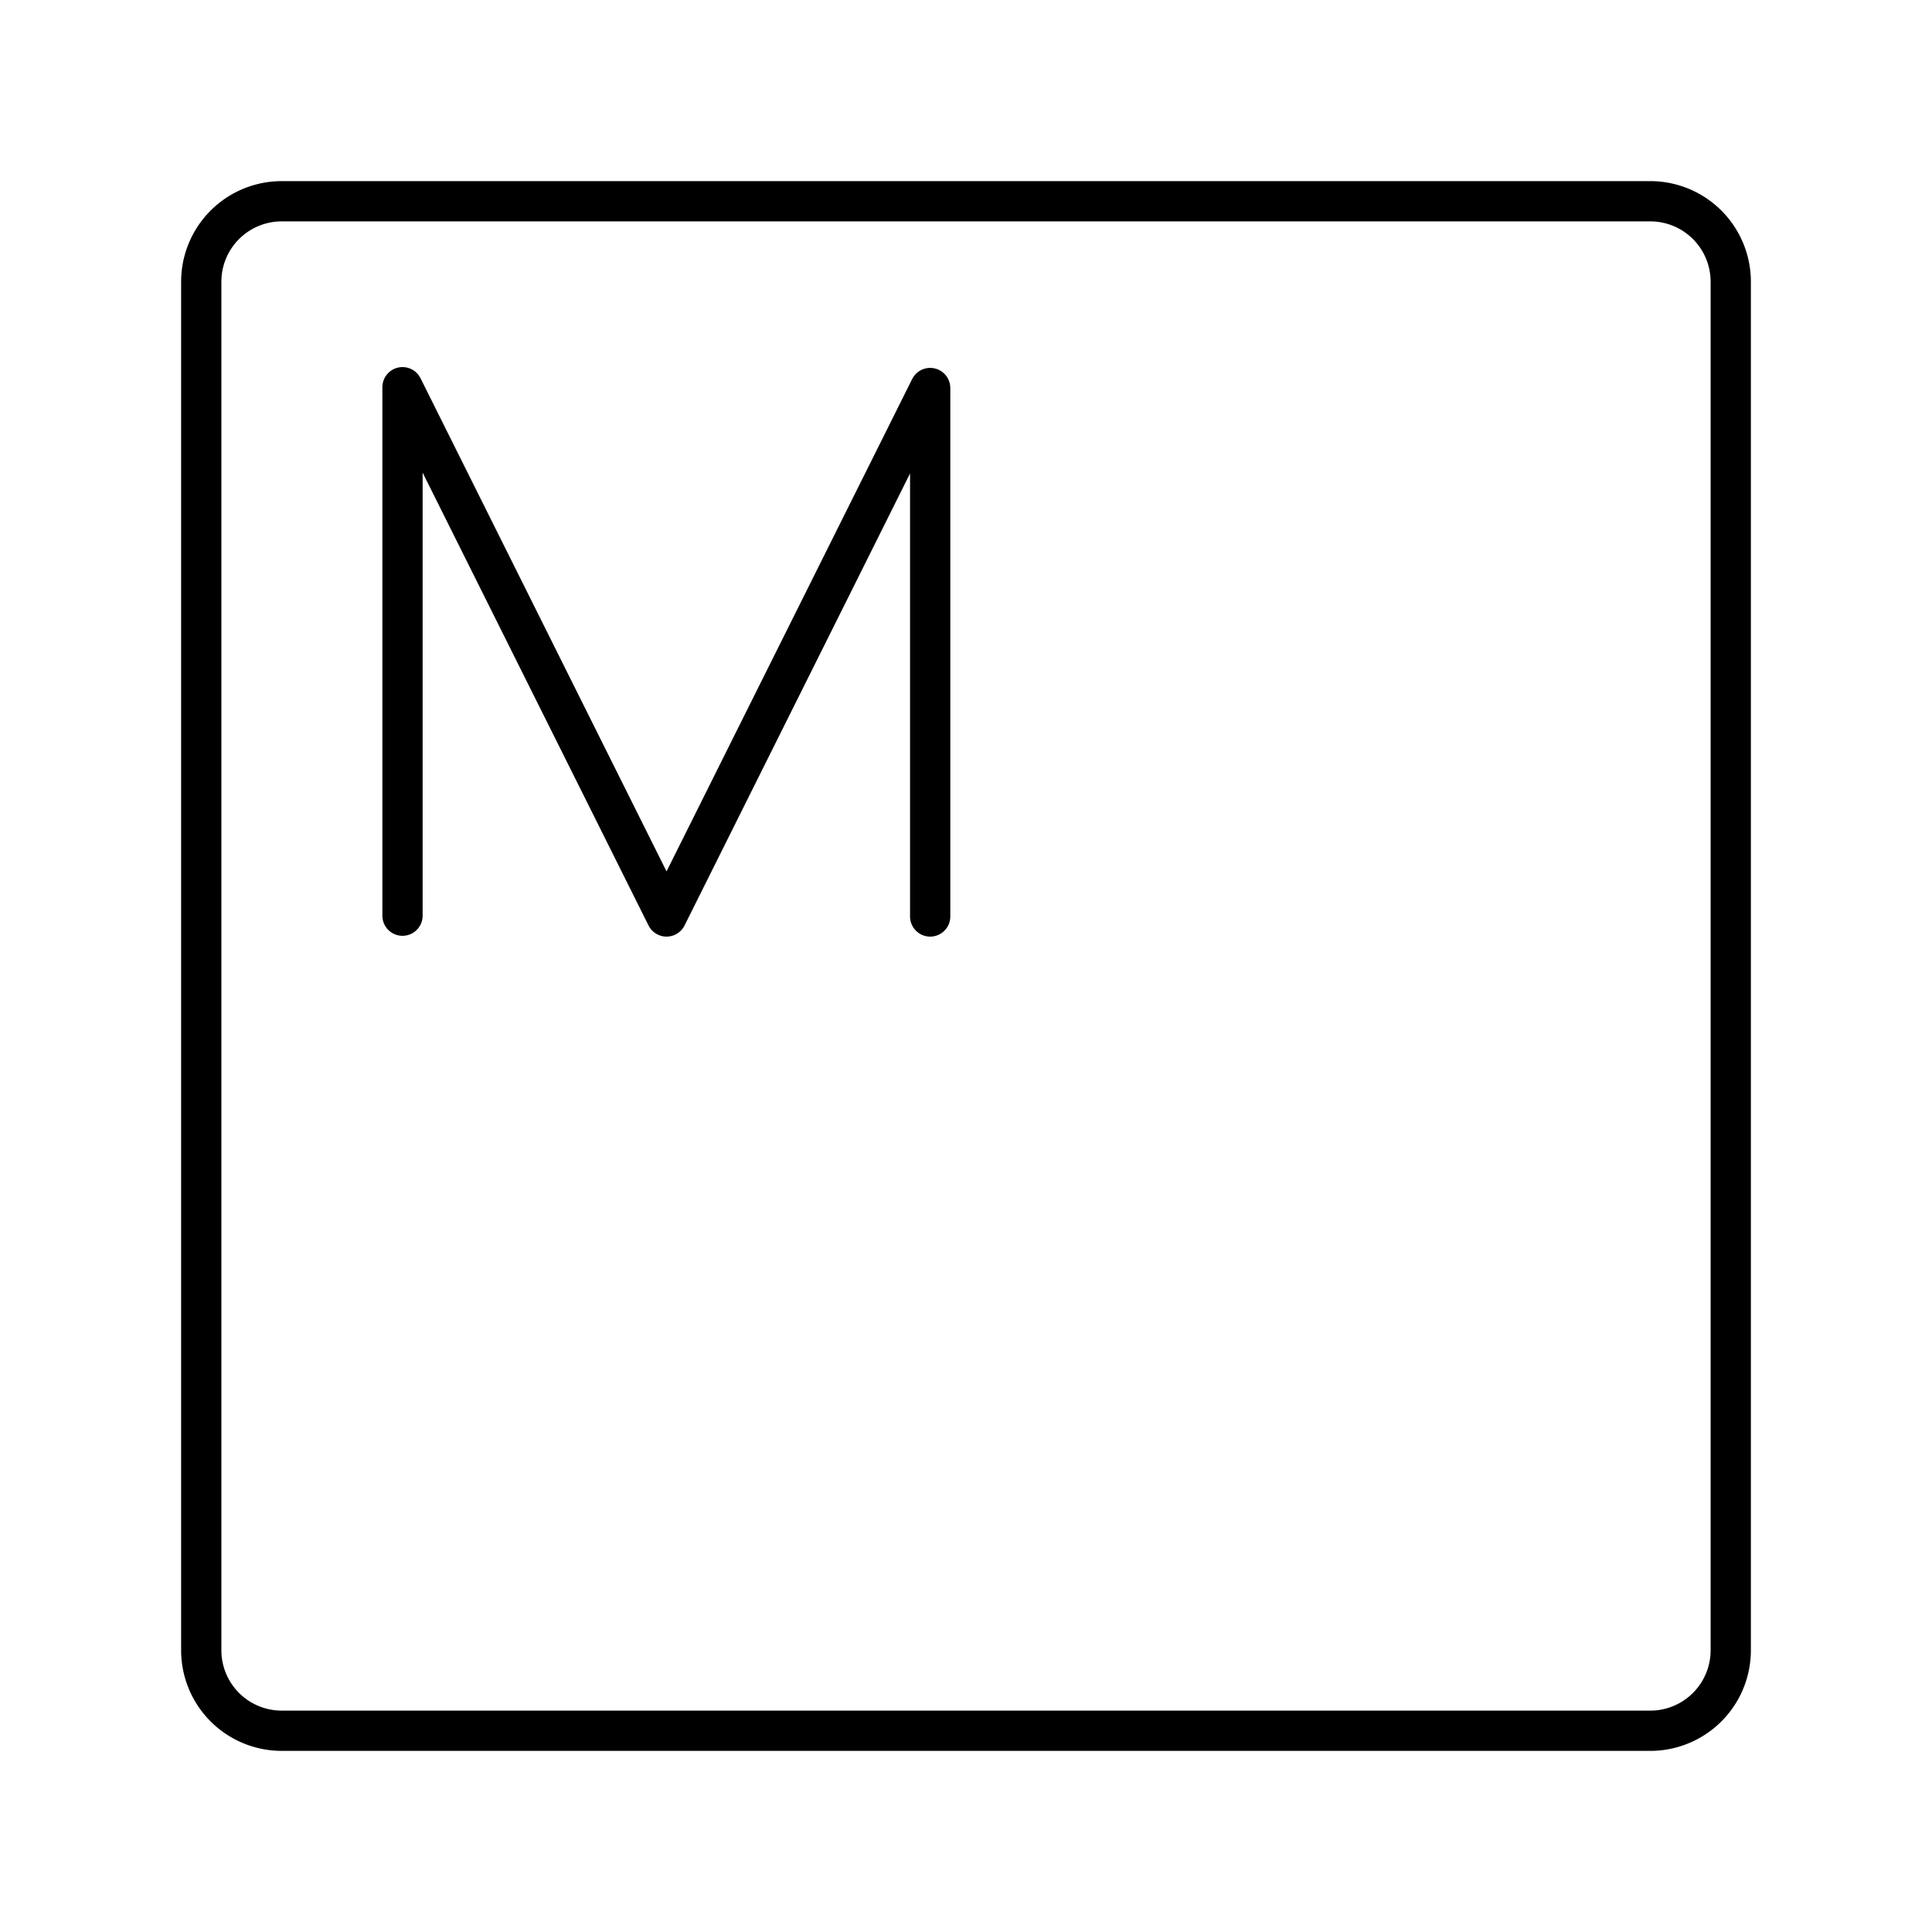 <svg xmlns="http://www.w3.org/2000/svg" width="1em" height="1em" viewBox="0 0 48 48"><path fill="none" stroke="currentColor" stroke-linecap="round" stroke-linejoin="round" d="M7 5a2 2 0 0 0-2 2v34a2 2 0 0 0 2 2h34a2 2 0 0 0 2-2V7a2 2 0 0 0-2-2Z"/><path fill="none" stroke="currentColor" stroke-linecap="round" stroke-linejoin="round" d="M10 22.75V9.62l6.56 13.15l6.55-13.13v13.13"/></svg>